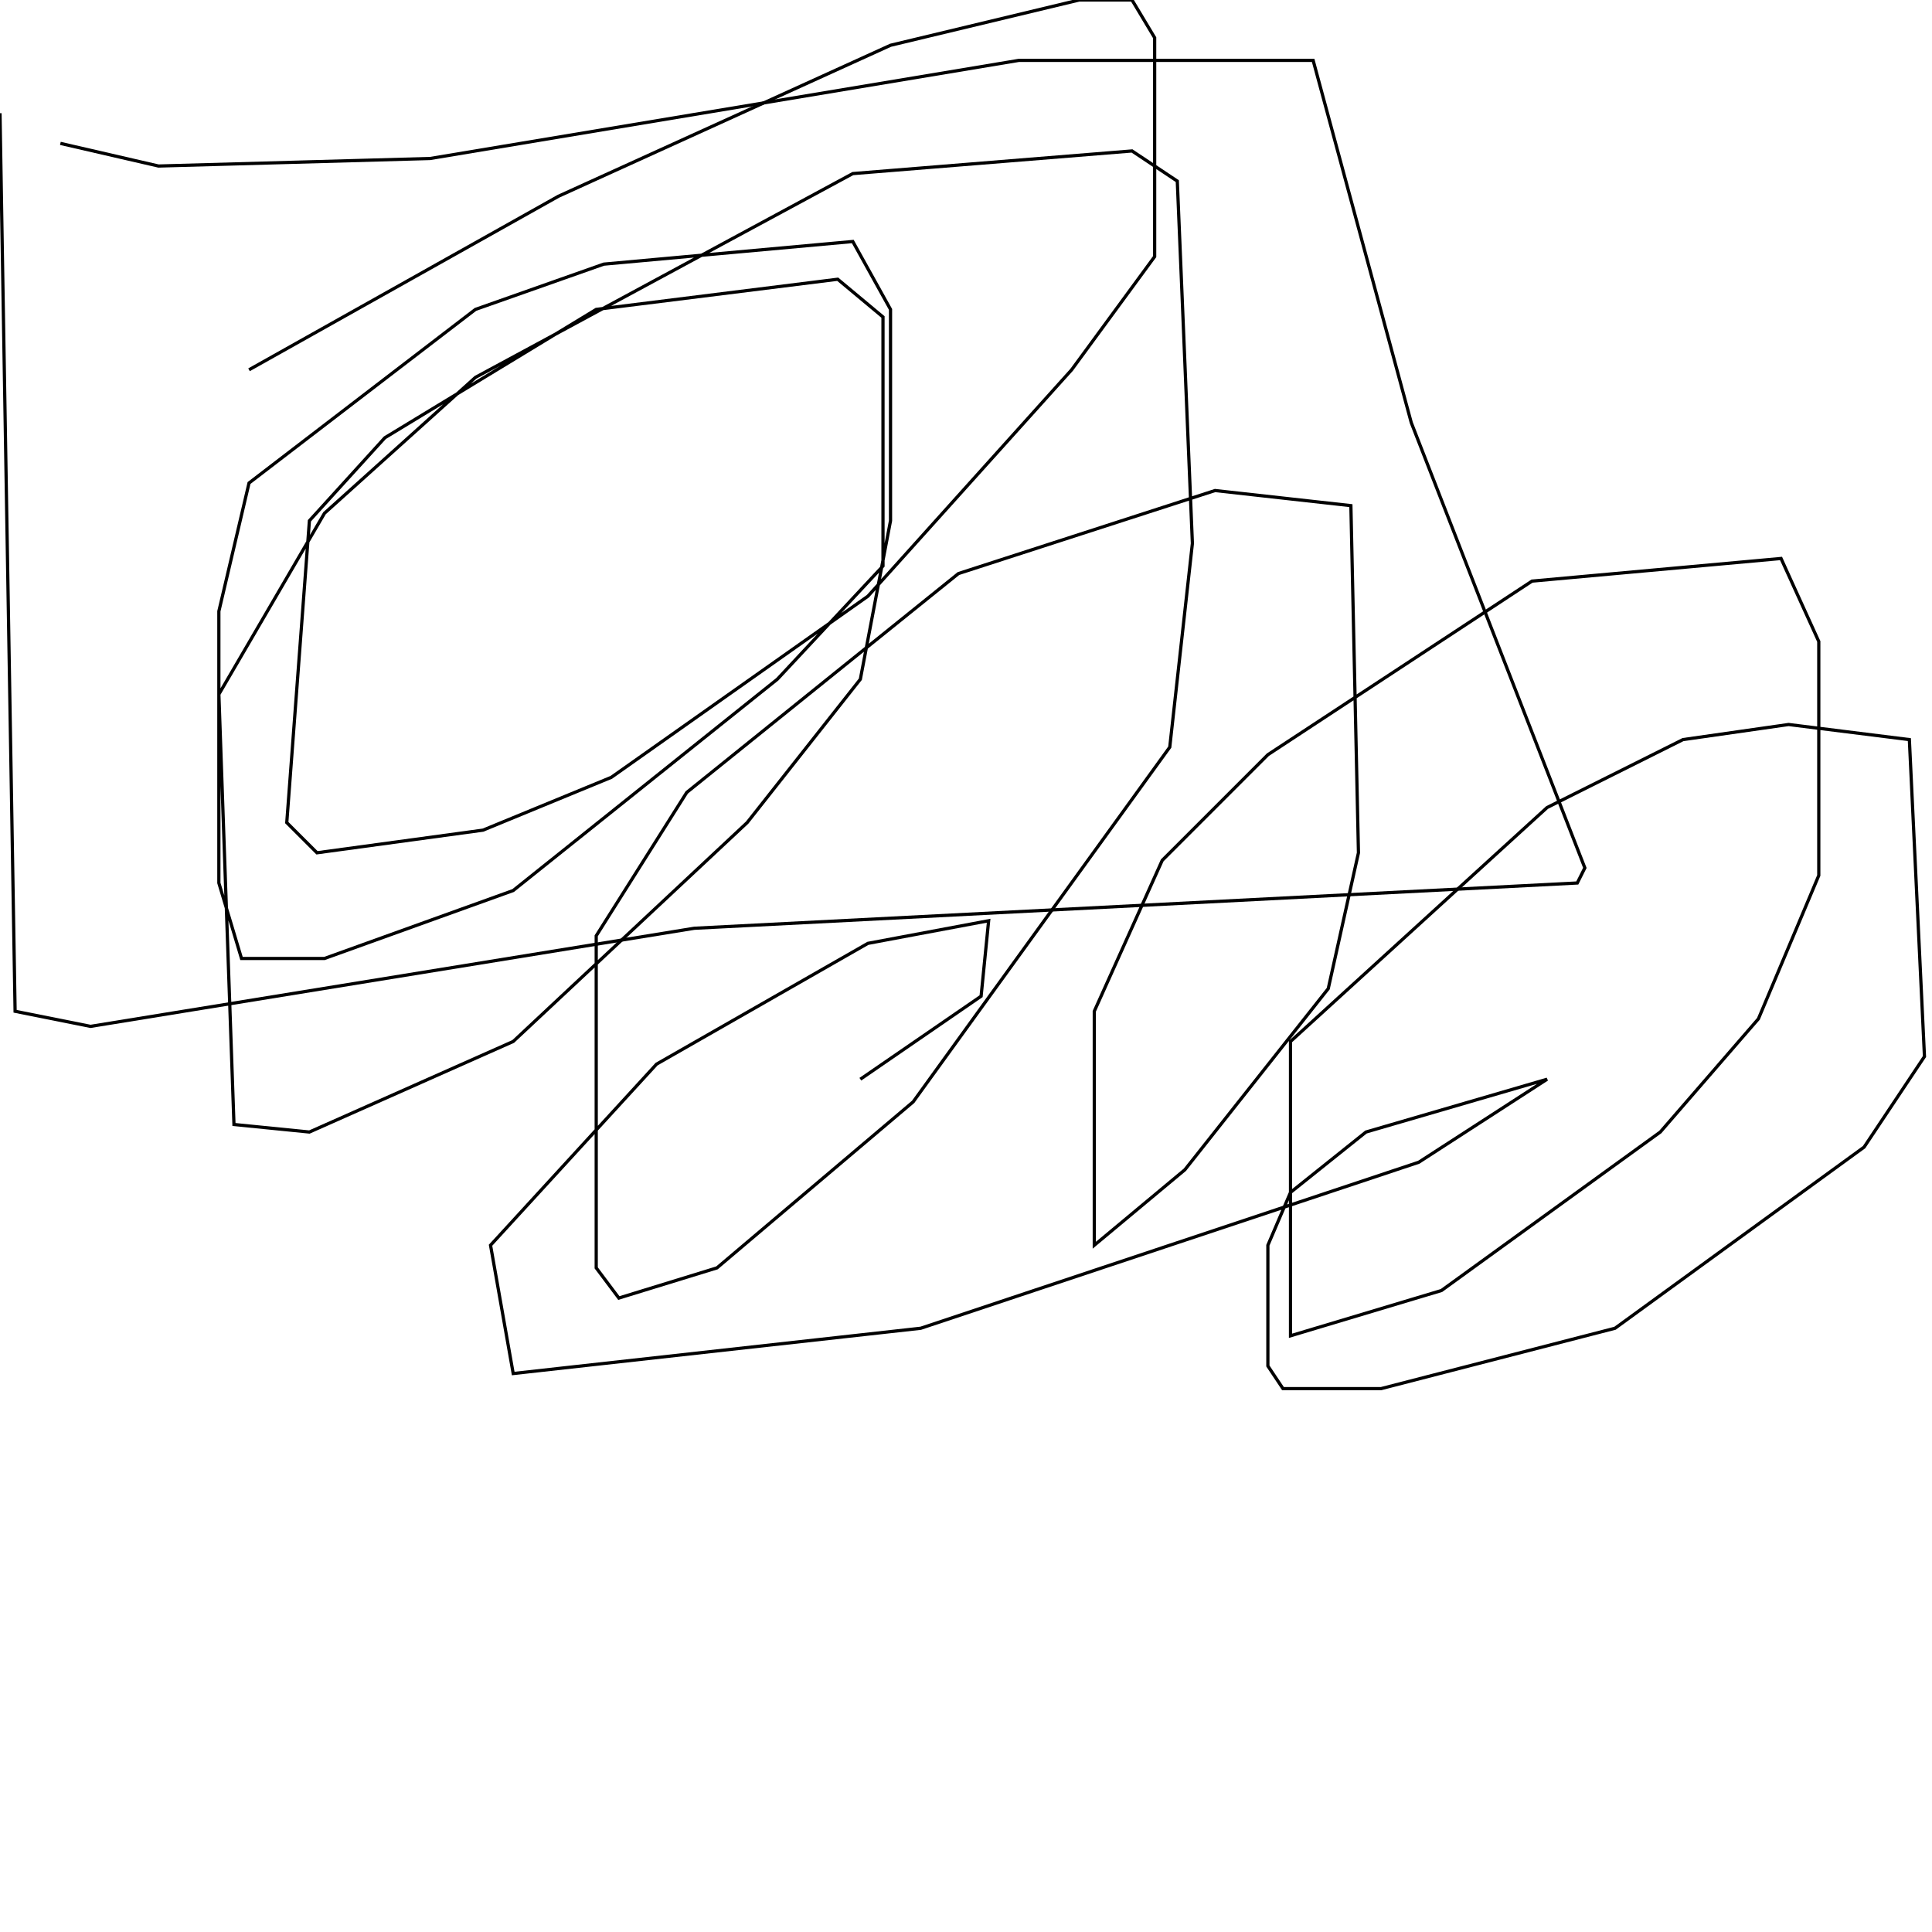 <?xml version="1.0" encoding="UTF-8" standalone="no"?>
<!--Created with ndjsontosvg (https:https://github.com/thompson318/ndjsontosvg) 
	from the simplified Google quickdraw data set. key_id = 5337159756152832-->
<svg width="600" height="600"
	xmlns="http://www.w3.org/2000/svg">
	xmlns:ndjsontosvg="https://github.com/thompson318/ndjsontosvg"
	xmlns:quickdraw="https://quickdraw.withgoogle.com/data"
	xmlns:scikit-surgery="https://doi.org/10.1007/s11548-020-02180-5">

	<rect width="100%" height="100%" fill="white" />
	<path d = "M 0.00 35.16 L 4.69 314.06 L 28.12 318.75 L 215.62 288.28 L 489.84 274.22 L 492.19 269.53 L 438.28 131.25 L 407.81 18.75 L 316.41 18.75 L 133.59 49.22 L 49.22 51.56 L 18.75 44.53" stroke="black" fill="transparent"/>
	<path d = "M 77.34 114.84 L 173.44 60.94 L 276.56 14.06 L 335.16 0.00 L 351.56 0.00 L 358.59 11.72 L 358.59 79.69 L 332.81 114.84 L 269.53 185.16 L 189.84 241.41 L 150.00 257.81 L 98.44 264.84 L 89.06 255.47 L 96.09 161.72 L 119.53 135.94 L 185.16 96.09 L 260.16 86.72 L 274.22 98.44 L 274.22 175.78 L 241.41 210.94 L 159.38 276.56 L 100.78 297.66 L 75.00 297.66 L 67.97 274.22 L 67.97 189.84 L 77.34 150.00 L 147.66 96.09 L 187.50 82.03 L 264.84 75.00 L 276.56 96.09 L 276.56 161.72 L 267.19 210.94 L 232.03 255.47 L 159.38 323.44 L 96.09 351.56 L 72.66 349.22 L 67.97 215.62 L 100.78 159.38 L 147.66 117.19 L 264.84 53.91 L 351.56 46.88 L 365.62 56.25 L 370.31 168.75 L 363.28 232.03 L 283.59 342.19 L 222.66 393.75 L 192.19 403.12 L 185.16 393.75 L 185.16 290.62 L 213.28 246.09 L 297.66 178.12 L 377.34 152.34 L 419.53 157.03 L 421.88 264.84 L 412.50 307.03 L 367.97 363.28 L 339.84 386.72 L 339.84 314.06 L 360.94 267.19 L 393.75 234.38 L 475.78 180.47 L 553.12 173.44 L 564.84 199.22 L 564.84 271.88 L 546.09 316.41 L 515.62 351.56 L 447.66 400.78 L 400.78 414.84 L 400.78 323.44 L 480.47 250.78 L 522.66 229.69 L 555.47 225.00 L 592.97 229.69 L 597.66 328.12 L 578.91 356.25 L 501.56 412.50 L 428.91 431.25 L 398.44 431.25 L 393.75 424.22 L 393.75 386.72 L 400.78 370.31 L 424.22 351.56 L 480.47 335.16 L 440.62 360.94 L 285.94 412.50 L 159.38 426.56 L 152.34 386.72 L 203.91 330.47 L 269.53 292.97 L 307.03 285.94 L 304.69 309.38 L 267.19 335.16" stroke="black" fill="transparent"/>
</svg>